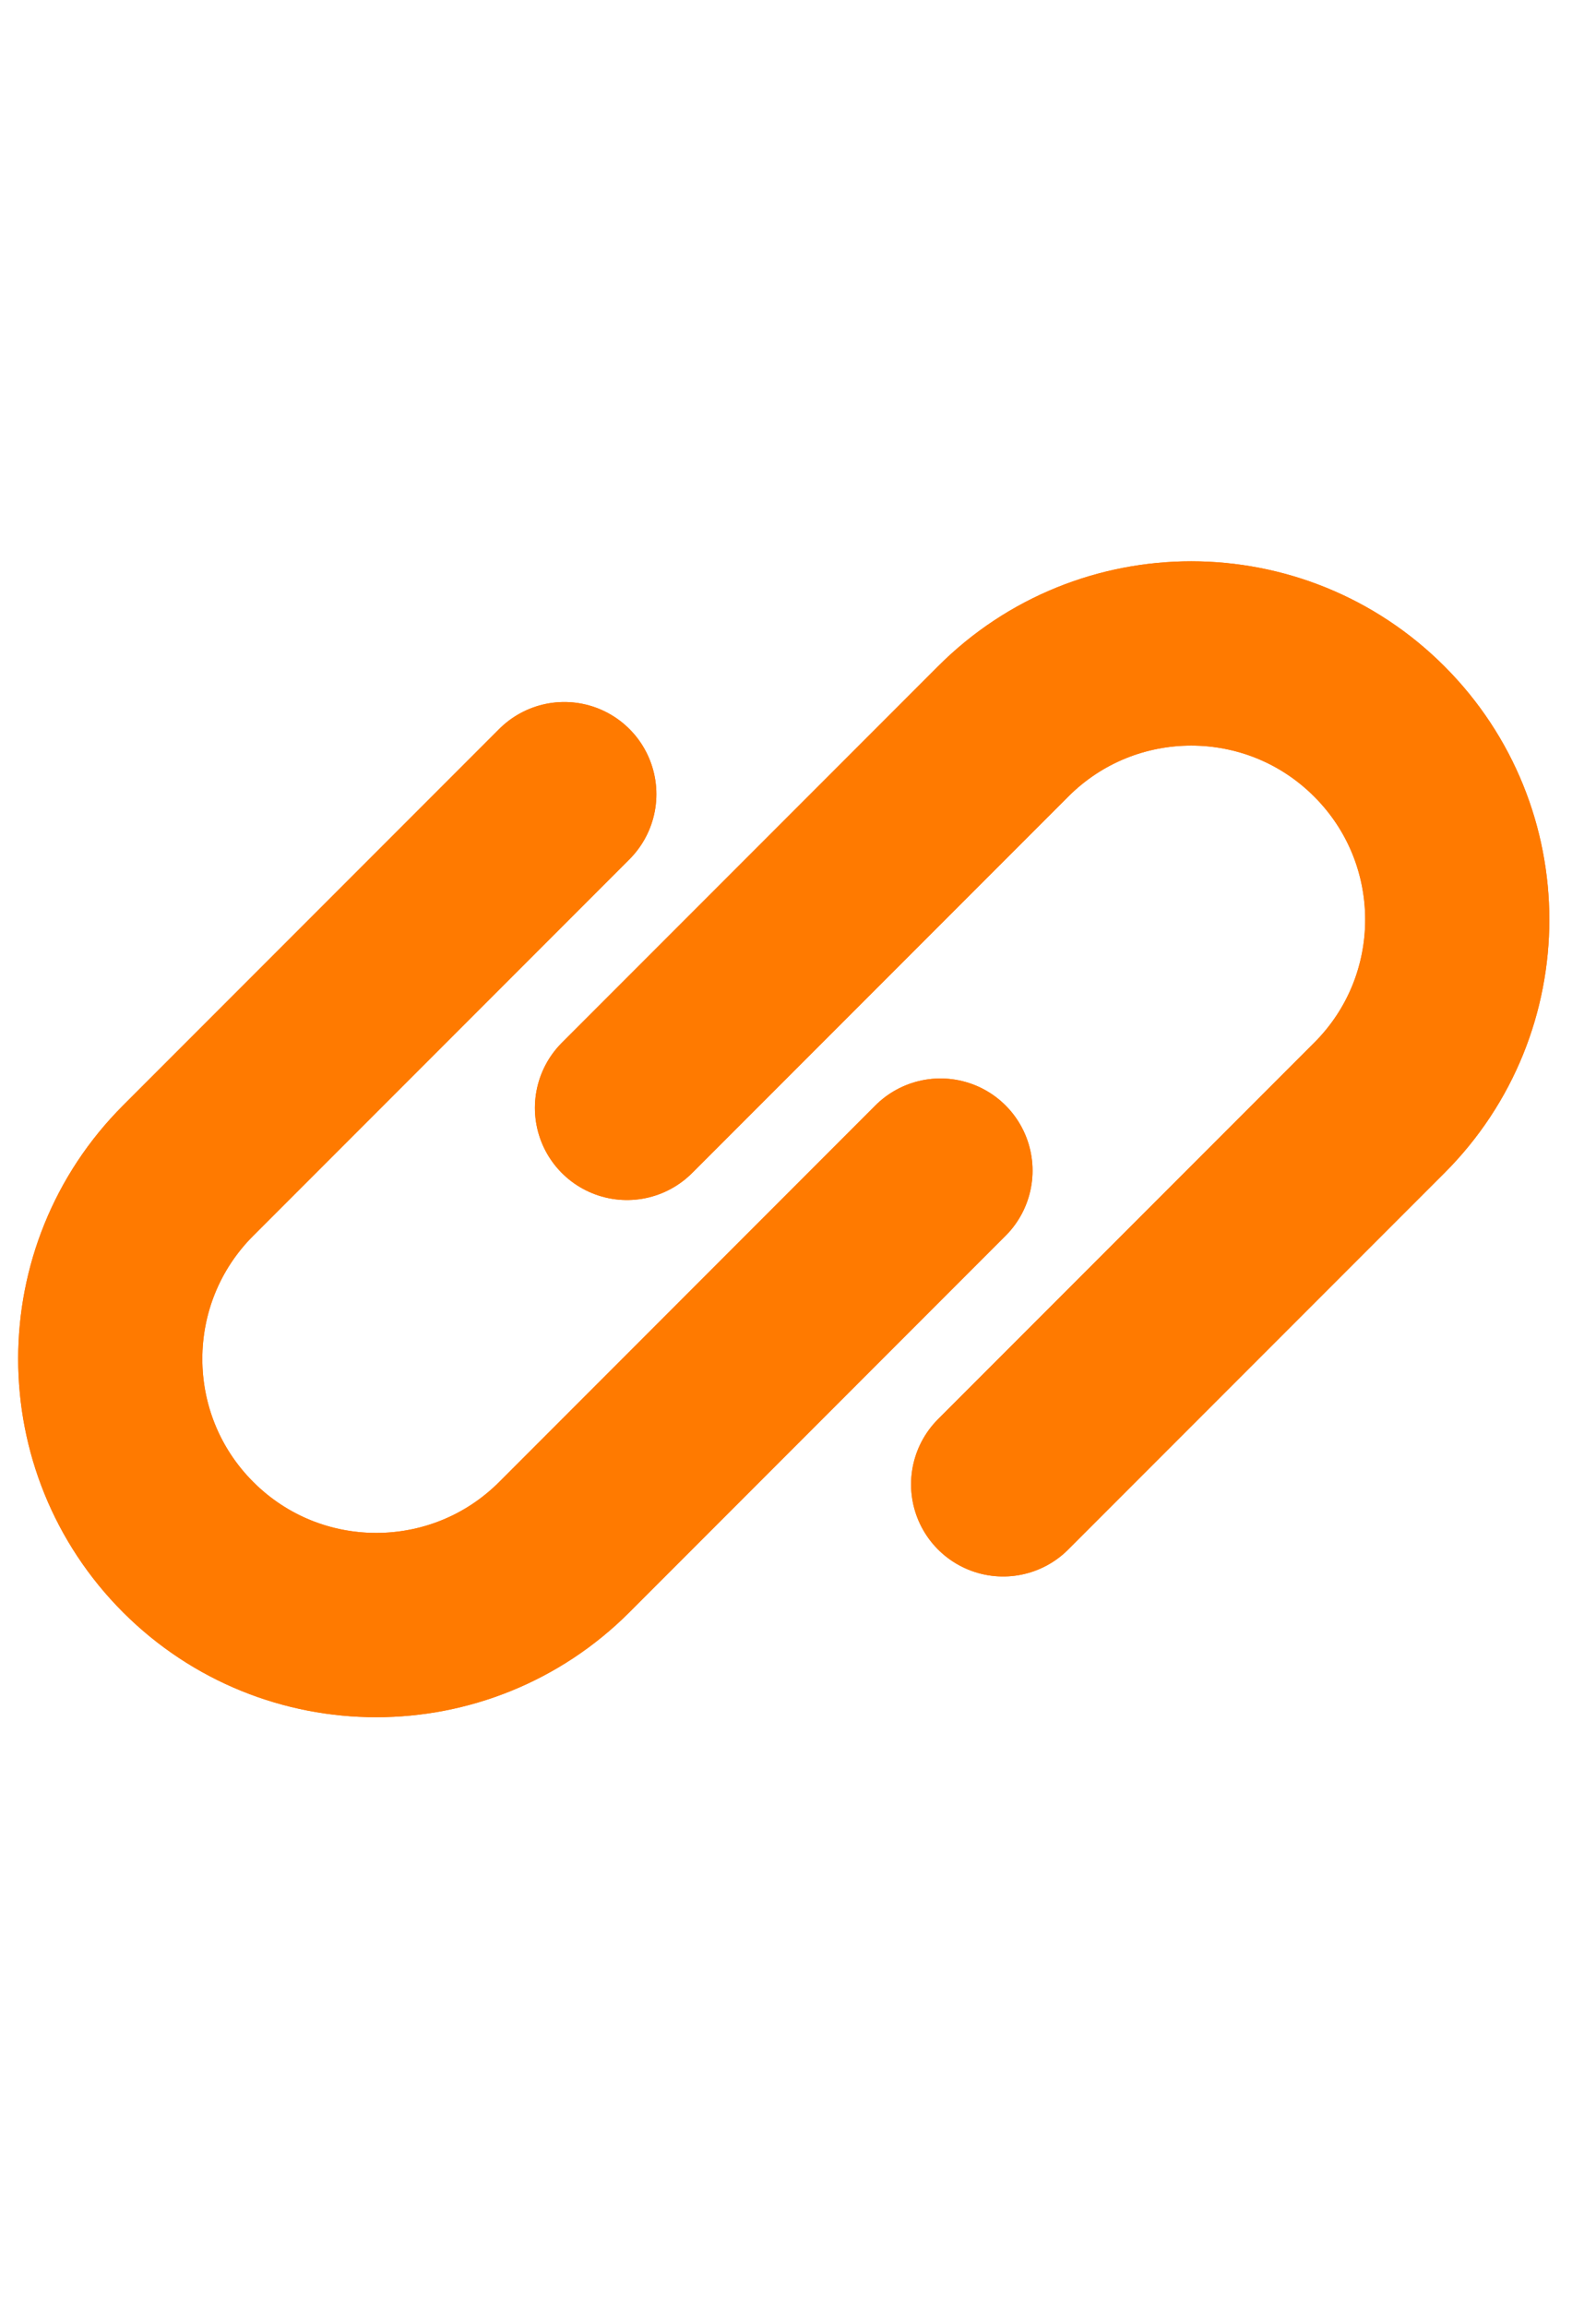 <svg width="18" height="26" viewBox="0 0 26 26" fill="none" xmlns="http://www.w3.org/2000/svg">
<path d="M15.321 13.278L9.193 19.407C7.501 21.099 4.757 21.099 3.065 19.407V19.407C1.373 17.714 1.373 14.971 3.065 13.278L9.193 7.15" stroke="#FF7A00" stroke-width="3" stroke-linecap="round"/>
<path d="M15.321 13.278L9.193 19.407C7.501 21.099 4.757 21.099 3.065 19.407V19.407C1.373 17.714 1.373 14.971 3.065 13.278L9.193 7.15" stroke="#FF7A00" stroke-width="3" stroke-linecap="round"/>
<path d="M10.214 12.257L16.342 6.129C18.034 4.436 20.778 4.436 22.47 6.129V6.129C24.163 7.821 24.163 10.565 22.47 12.257L16.342 18.385" stroke="#FF7A00" stroke-width="3" stroke-linecap="round"/>
<path d="M10.214 12.257L16.342 6.129C18.034 4.436 20.778 4.436 22.47 6.129V6.129C24.163 7.821 24.163 10.565 22.47 12.257L16.342 18.385" stroke="#FF7A00" stroke-width="3" stroke-linecap="round"/>
</svg>
